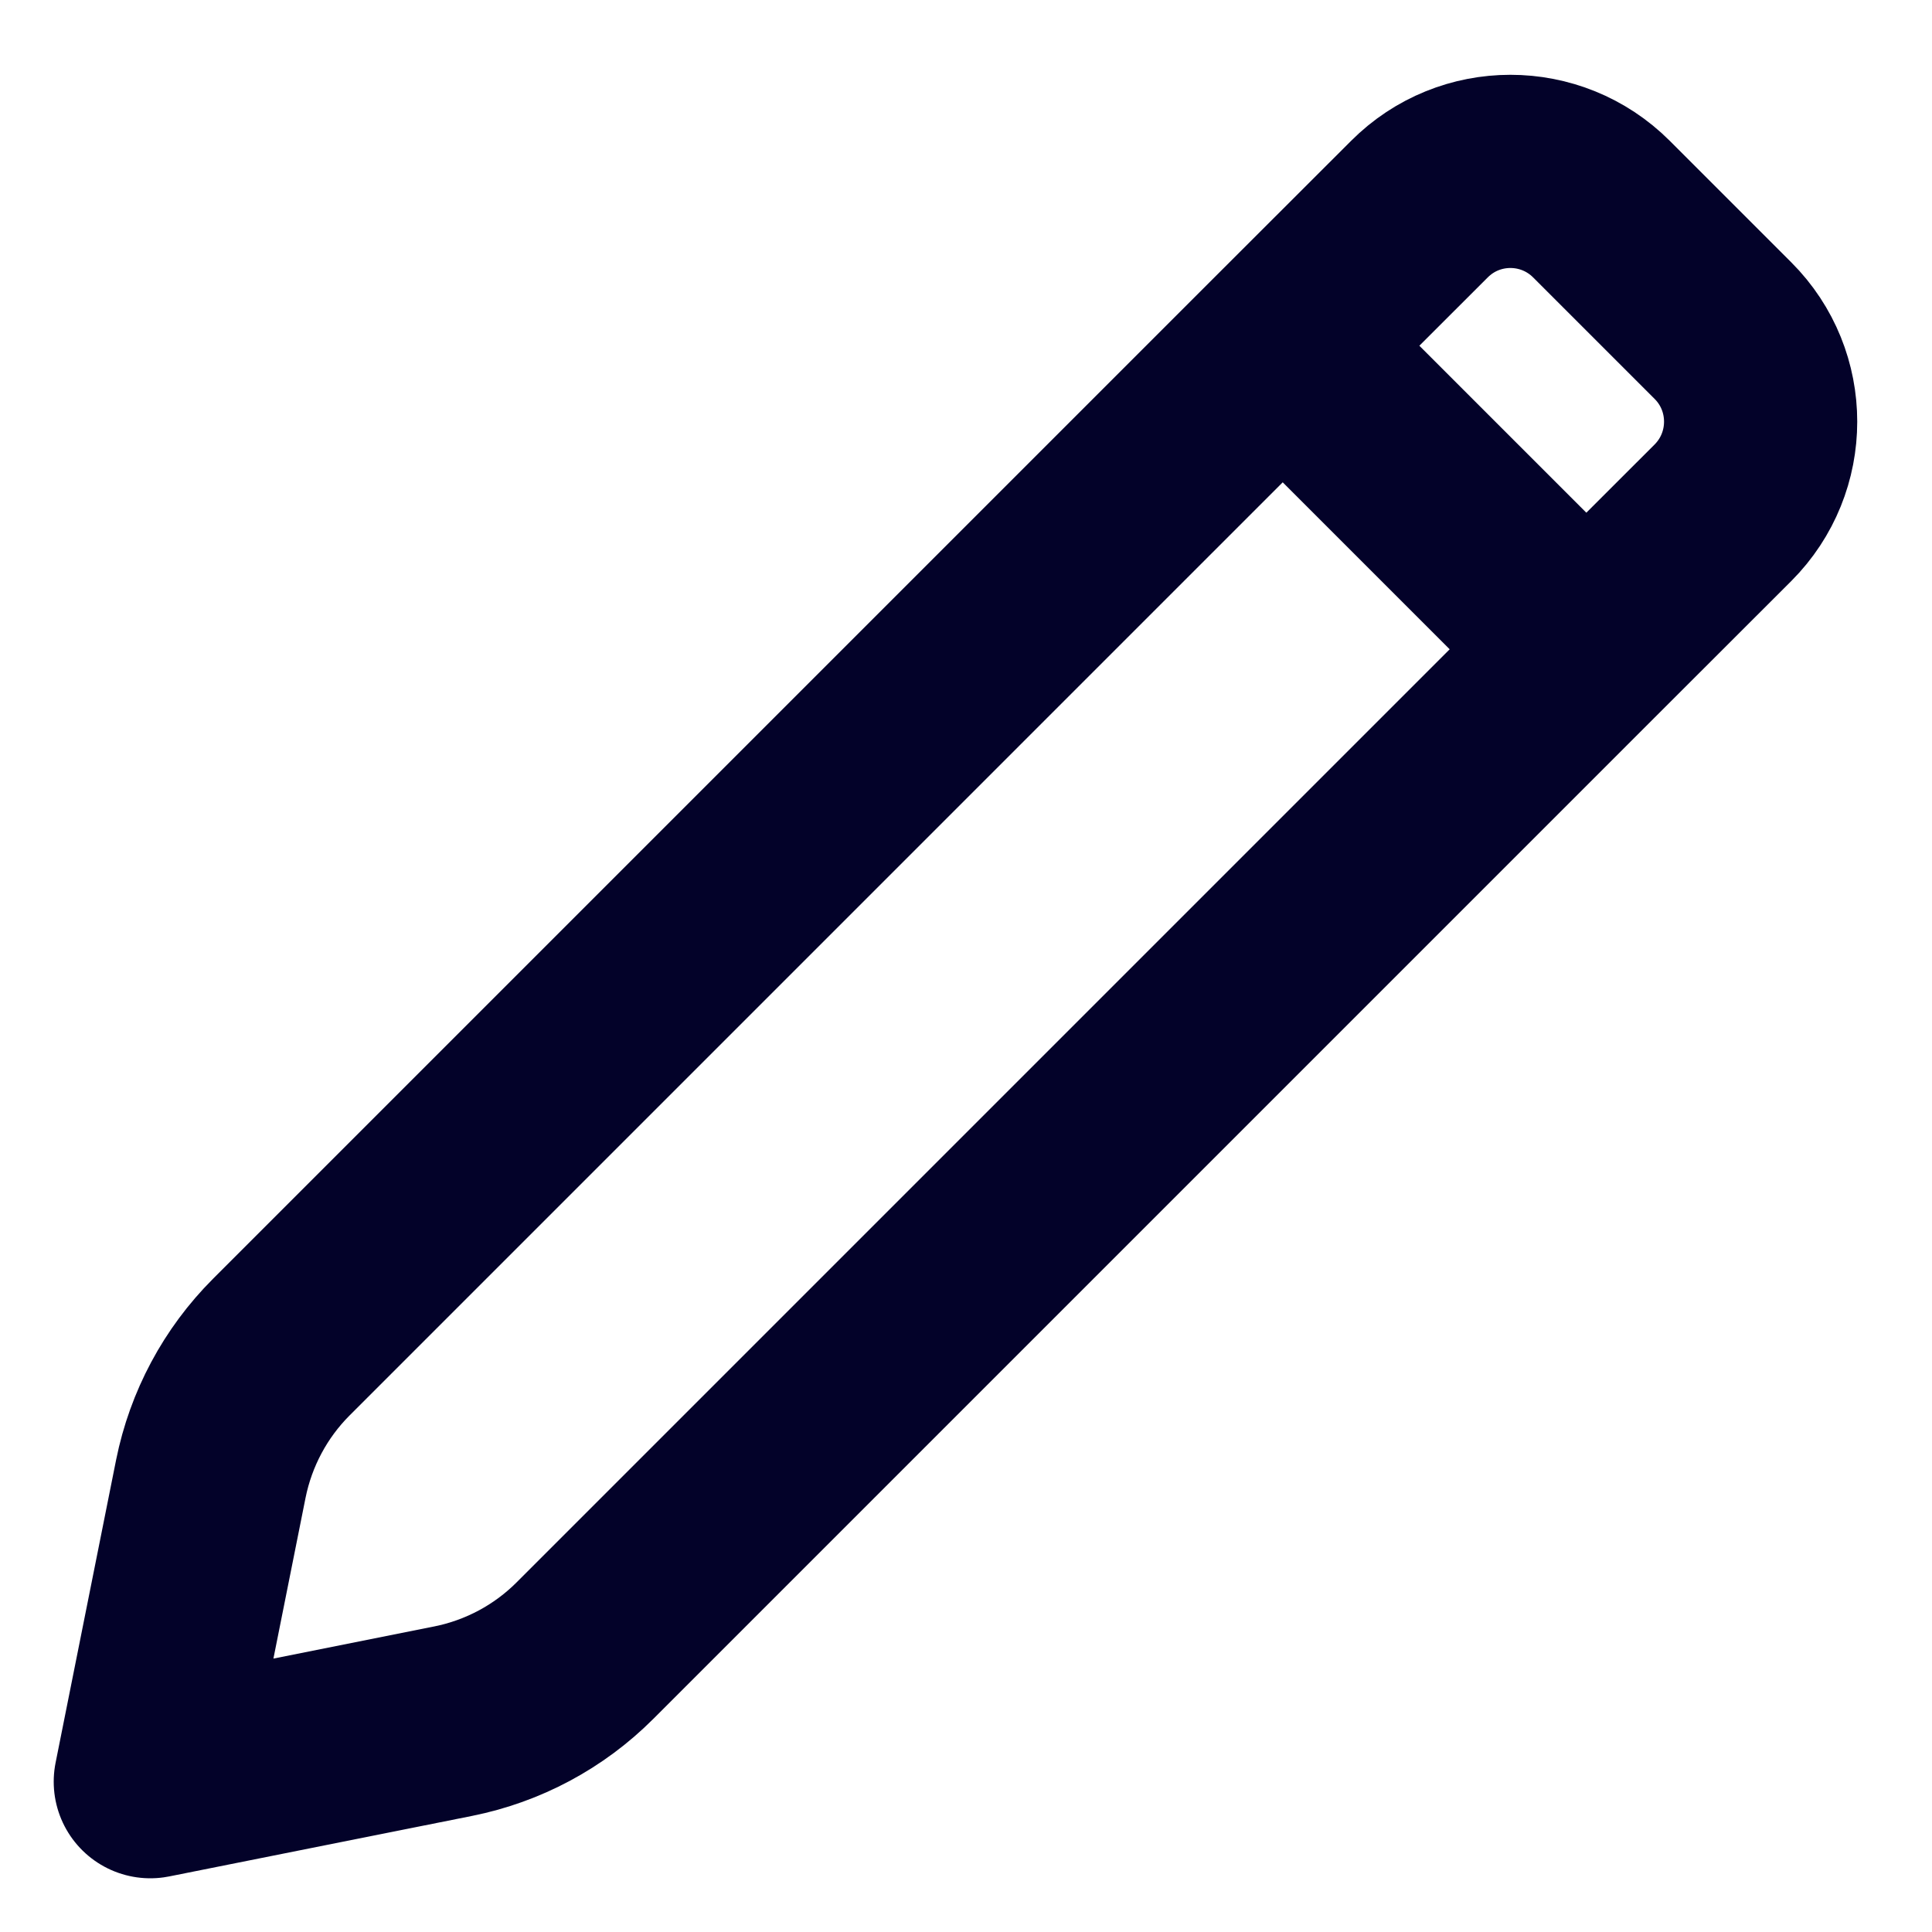<svg width="15" height="15" viewBox="0 0 15 15" fill="none" xmlns="http://www.w3.org/2000/svg">
<path d="M12.316 5.041L4.541 12.816C4.262 13.095 3.907 13.285 3.519 13.363L1.167 13.833L1.637 11.481C1.715 11.094 1.905 10.738 2.184 10.459L9.959 2.684M12.316 5.041L13.377 3.981C13.767 3.59 13.767 2.957 13.377 2.567L12.434 1.624C12.043 1.233 11.41 1.233 11.02 1.624L9.959 2.684M12.316 5.041L9.959 2.684" stroke="#030229" stroke-width="1.5" stroke-linecap="round" stroke-linejoin="round"/>
</svg>
